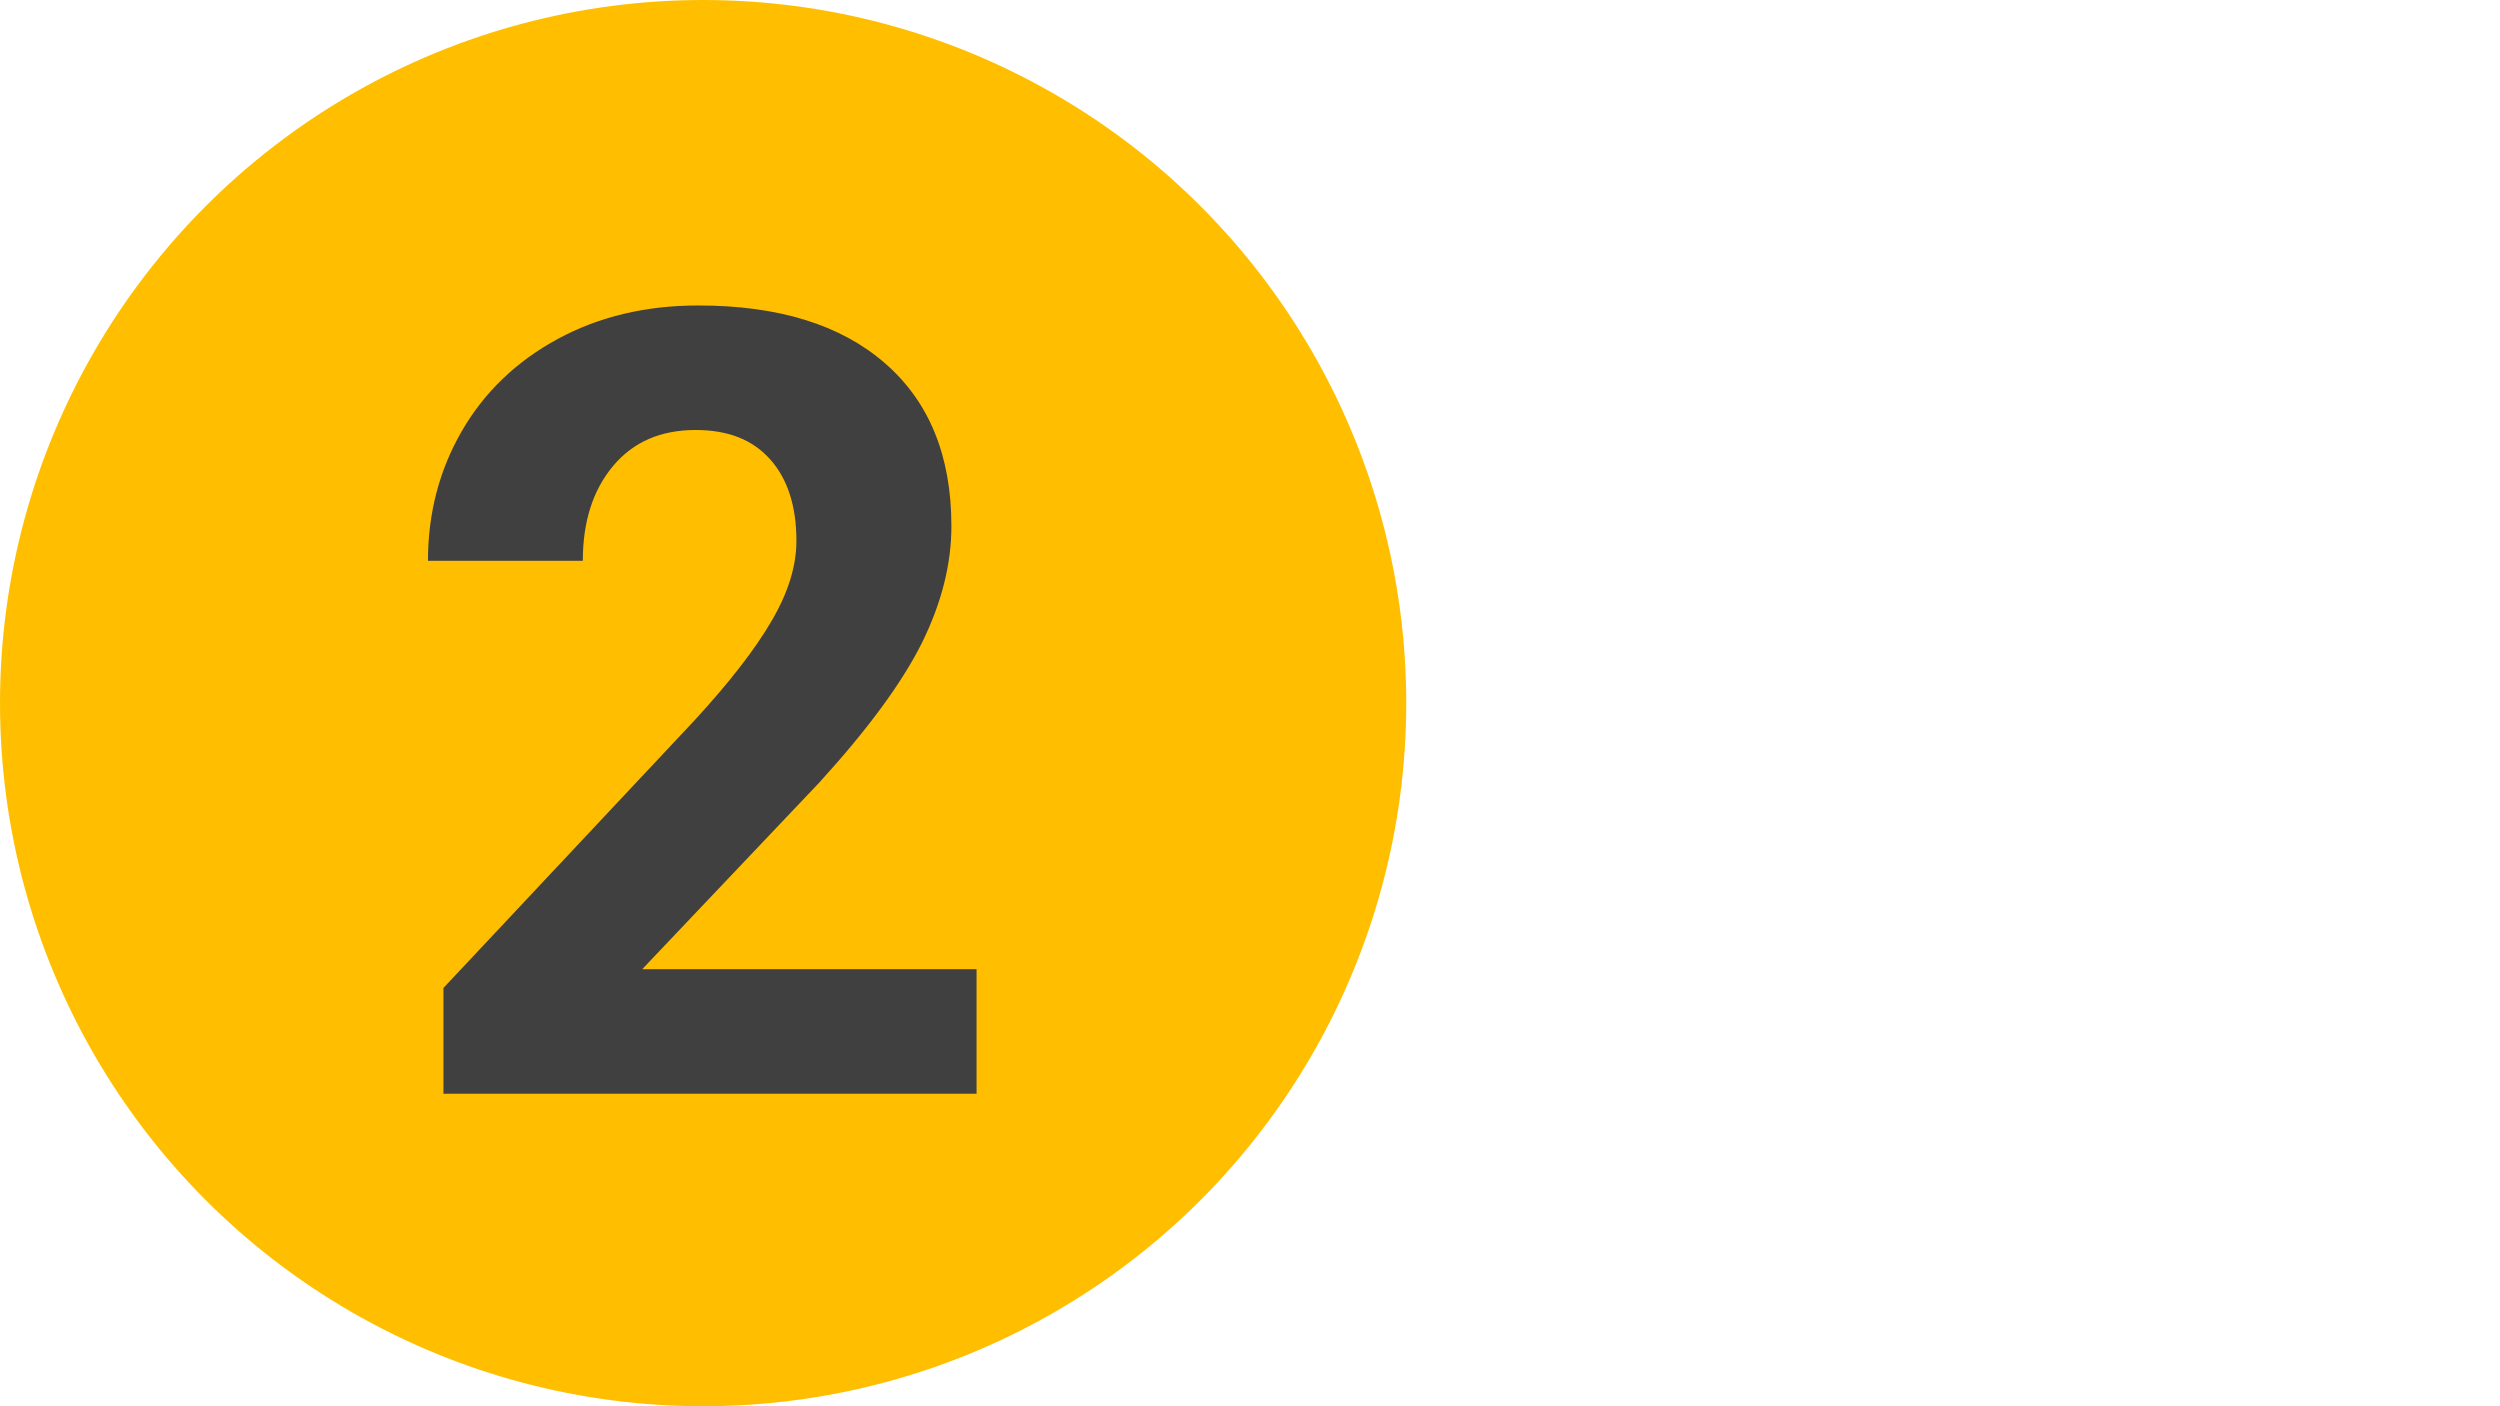 <?xml version="1.0" encoding="utf-8"?>
<!-- Generator: Adobe Illustrator 16.0.0, SVG Export Plug-In . SVG Version: 6.00 Build 0)  -->
<!DOCTYPE svg PUBLIC "-//W3C//DTD SVG 1.1//EN" "http://www.w3.org/Graphics/SVG/1.1/DTD/svg11.dtd">
<svg version="1.1" id="Layer_1" xmlns="http://www.w3.org/2000/svg" xmlns:xlink="http://www.w3.org/1999/xlink" x="0px" y="0px"
	 width="16px" height="9px" viewBox="0 0 16 9" enable-background="new 0 0 16 9" xml:space="preserve">
<title>F1/P2</title>
<desc>Created with Sketch.</desc>
<g id="Symbols">
	<g id="F1_x2F_P2">
		<circle id="Oval-9-Copy" fill="#FFBF00" cx="4.5" cy="4.5" r="4.5"/>
		<g enable-background="new    ">
			<path fill="#404040" d="M6.25,7H2.838V6.323l1.61-1.716c0.221-0.241,0.385-0.452,0.49-0.633c0.106-0.18,0.159-0.351,0.159-0.512
				c0-0.222-0.056-0.396-0.167-0.521C4.818,2.814,4.659,2.752,4.452,2.752c-0.223,0-0.399,0.076-0.528,0.23
				C3.795,3.136,3.73,3.338,3.73,3.589H2.739c0-0.303,0.072-0.58,0.217-0.831c0.145-0.25,0.35-0.446,0.614-0.589
				s0.564-0.214,0.899-0.214c0.513,0,0.911,0.123,1.194,0.369C5.947,2.57,6.089,2.918,6.089,3.367c0,0.246-0.064,0.496-0.191,0.752
				C5.77,4.374,5.551,4.671,5.241,5.011L4.11,6.203h2.14V7z"/>
		</g>
	</g>
</g>
</svg>
